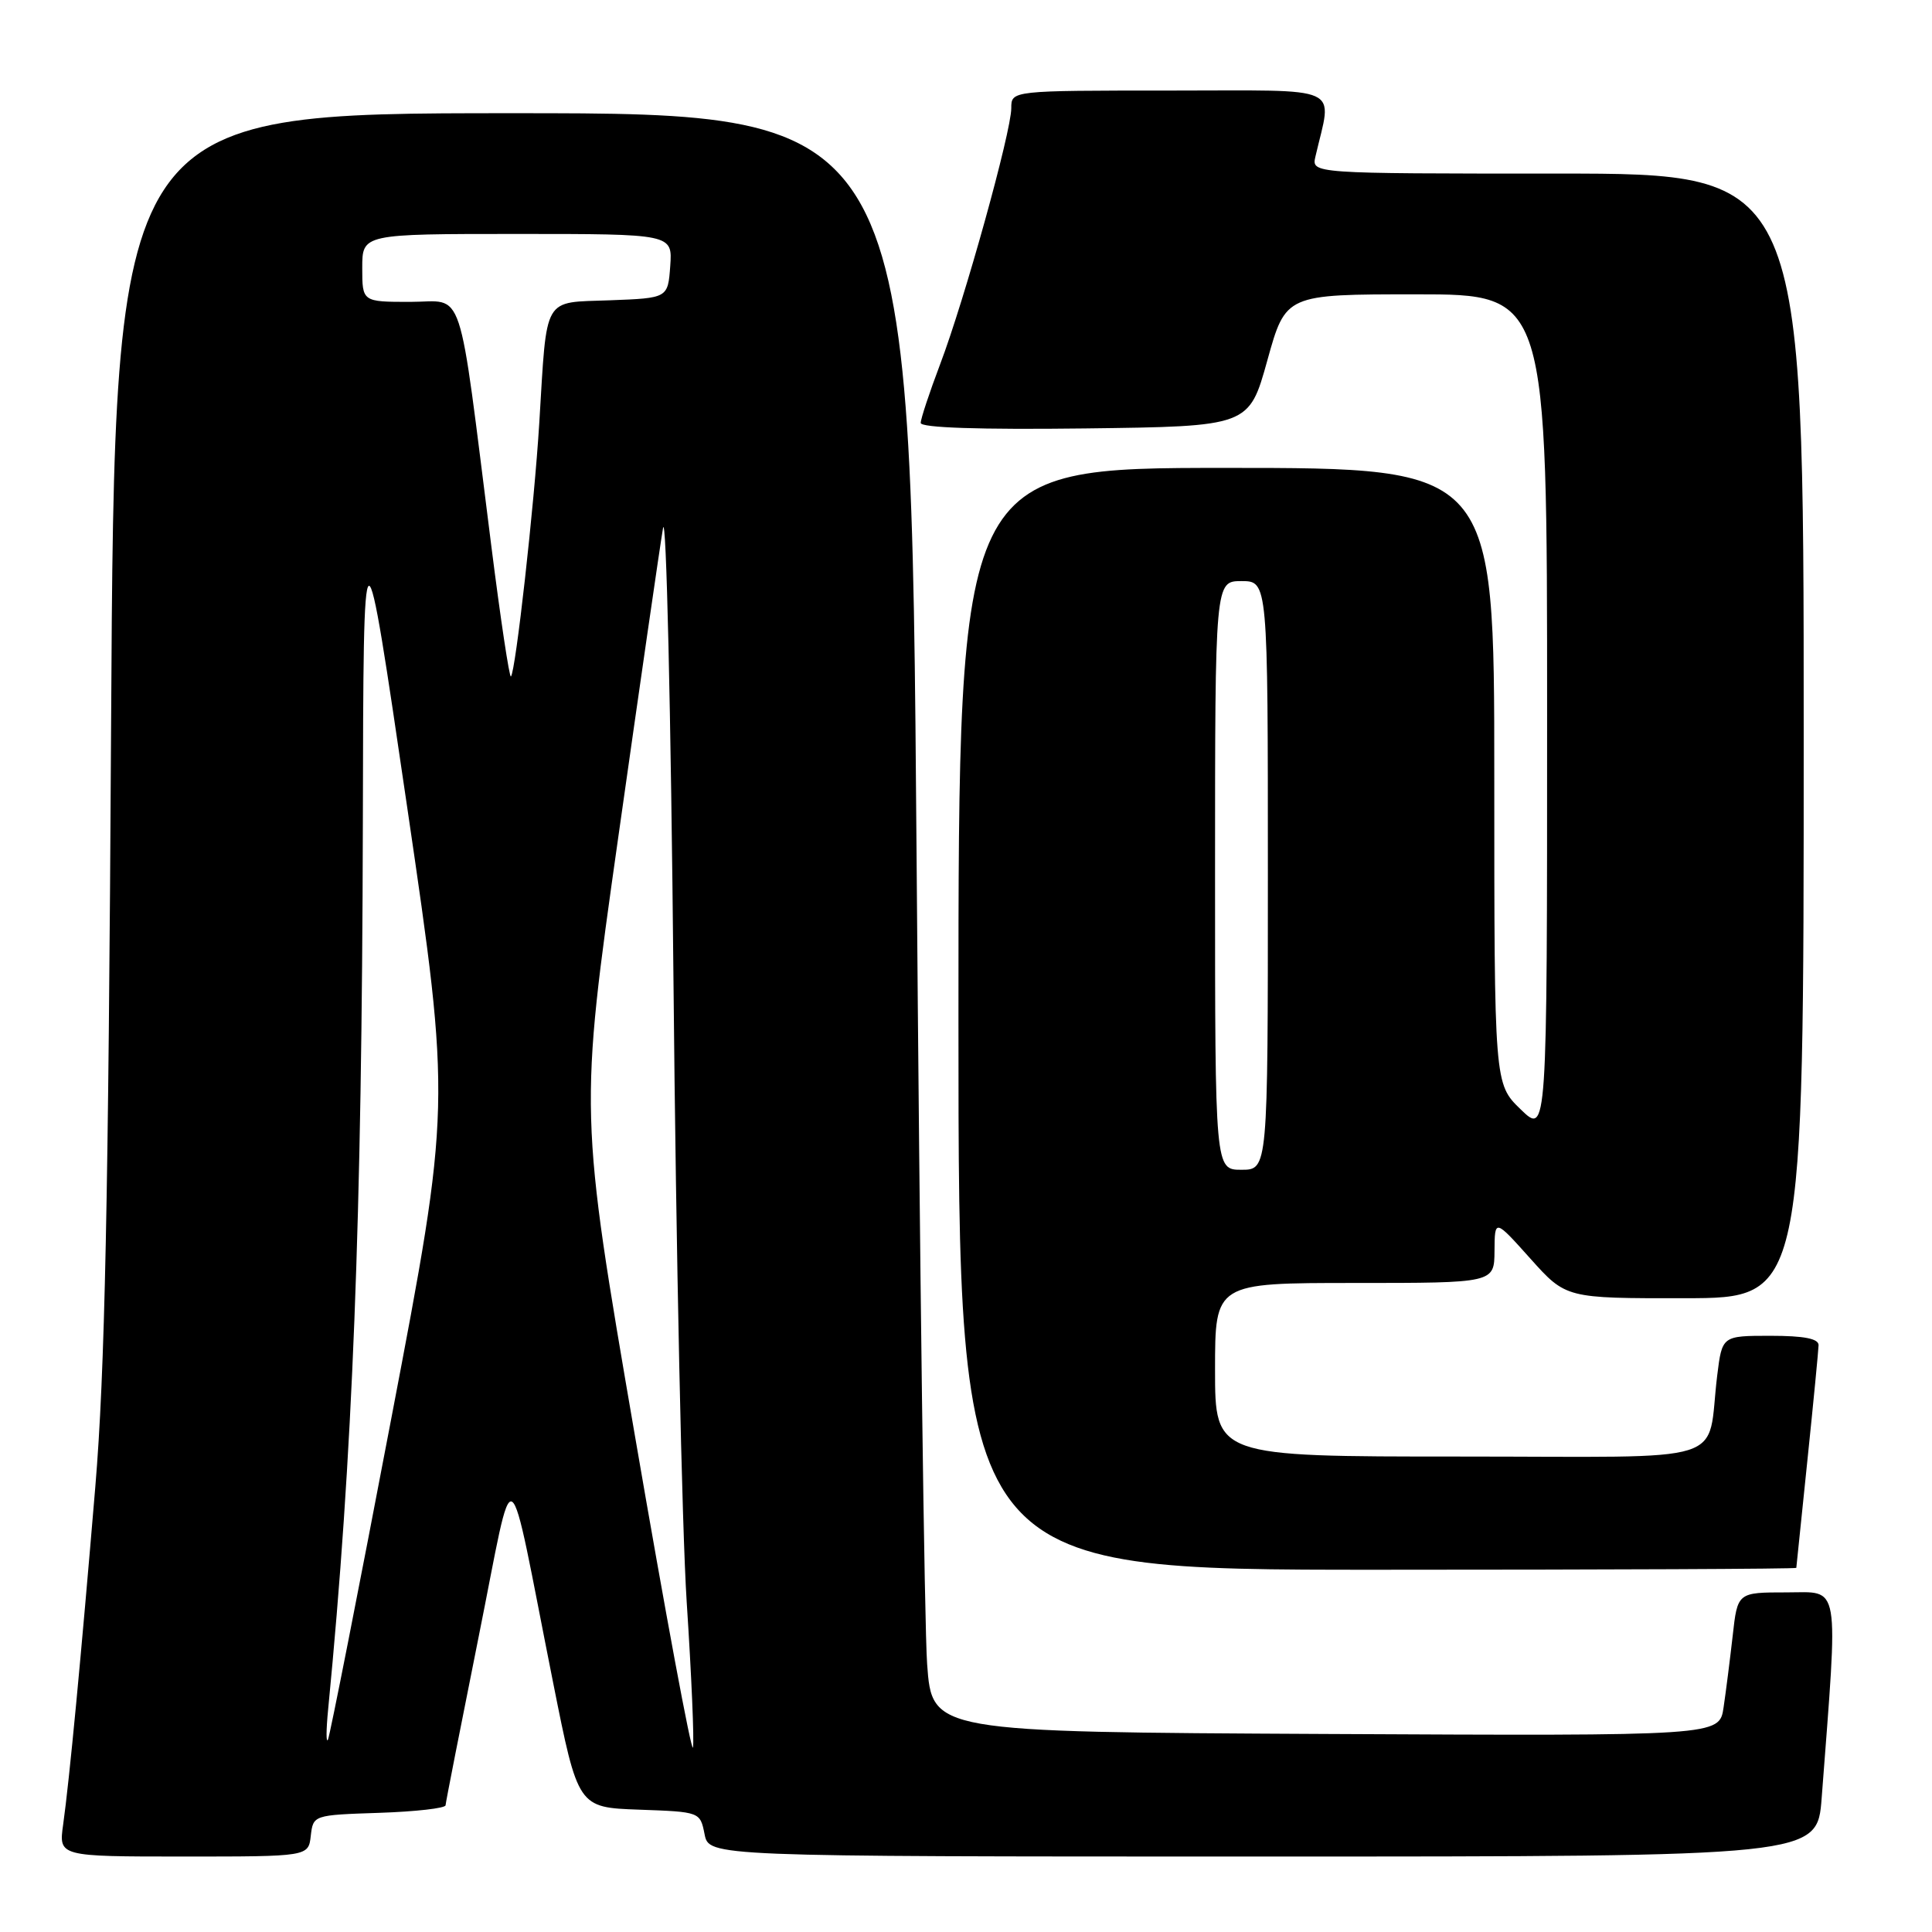 <?xml version="1.0" encoding="UTF-8" standalone="no"?>
<!DOCTYPE svg PUBLIC "-//W3C//DTD SVG 1.1//EN" "http://www.w3.org/Graphics/SVG/1.1/DTD/svg11.dtd" >
<svg xmlns="http://www.w3.org/2000/svg" xmlns:xlink="http://www.w3.org/1999/xlink" version="1.1" viewBox="0 0 256 256">
 <g >
 <path fill="currentColor"
d=" M 41.18 243.25 C 41.50 240.51 41.53 240.50 50.25 240.21 C 55.06 240.05 59.02 239.60 59.04 239.21 C 59.06 238.82 61.03 228.82 63.40 217.00 C 68.35 192.39 67.04 191.59 73.30 223.00 C 76.59 239.50 76.59 239.50 84.68 239.79 C 92.76 240.08 92.77 240.08 93.36 243.04 C 93.95 246.00 93.95 246.00 167.37 246.00 C 240.79 246.00 240.79 246.00 241.38 238.25 C 243.60 209.09 243.92 211.00 236.73 211.00 C 230.23 211.00 230.23 211.00 229.59 216.75 C 229.23 219.91 228.69 224.19 228.38 226.26 C 227.82 230.02 227.82 230.02 175.66 229.76 C 123.50 229.50 123.50 229.50 122.85 220.50 C 122.49 215.55 121.86 167.29 121.45 113.25 C 120.69 15.00 120.69 15.00 67.93 15.00 C 15.18 15.00 15.18 15.00 14.72 96.25 C 14.36 159.53 13.90 181.81 12.63 197.00 C 10.71 219.93 9.20 235.83 8.37 241.75 C 7.77 246.00 7.77 246.00 24.32 246.00 C 40.87 246.00 40.87 246.00 41.18 243.25 Z  M 238.02 207.75 C 238.03 207.61 238.69 201.20 239.49 193.50 C 240.29 185.80 240.95 178.94 240.97 178.25 C 240.99 177.38 239.07 177.00 234.59 177.00 C 228.19 177.00 228.19 177.00 227.54 182.25 C 226.06 194.29 230.15 193.00 193.42 193.00 C 161.00 193.00 161.00 193.00 161.00 181.50 C 161.00 170.00 161.00 170.00 179.50 170.00 C 198.00 170.00 198.00 170.00 198.03 165.75 C 198.06 161.50 198.06 161.50 202.78 166.77 C 207.50 172.04 207.50 172.04 223.25 172.02 C 239.00 172.00 239.00 172.00 239.00 97.50 C 239.00 23.00 239.00 23.00 206.39 23.00 C 173.78 23.00 173.78 23.00 174.30 20.75 C 176.52 11.12 178.45 12.00 155.08 12.00 C 134.00 12.00 134.00 12.00 134.00 14.33 C 134.00 17.45 127.79 39.80 124.57 48.27 C 123.16 52.00 122.00 55.49 122.00 56.04 C 122.00 56.68 129.78 56.94 143.75 56.77 C 165.50 56.50 165.50 56.50 167.93 47.75 C 170.36 39.00 170.36 39.00 187.68 39.00 C 205.00 39.00 205.00 39.00 205.00 94.70 C 205.00 150.39 205.00 150.39 201.50 147.00 C 198.00 143.61 198.00 143.61 198.00 102.80 C 198.00 62.00 198.00 62.00 162.50 62.00 C 127.00 62.00 127.00 62.00 127.00 135.00 C 127.00 208.00 127.00 208.00 182.50 208.00 C 213.03 208.00 238.01 207.89 238.02 207.75 Z  M 84.13 190.24 C 76.76 147.41 76.76 147.41 81.92 110.96 C 84.76 90.91 87.43 72.47 87.85 70.00 C 88.28 67.50 88.90 94.20 89.24 130.00 C 89.57 165.48 90.36 202.49 90.99 212.26 C 91.63 222.03 92.00 230.71 91.82 231.55 C 91.64 232.39 88.18 213.80 84.13 190.24 Z  M 43.48 226.50 C 46.74 193.01 47.96 161.65 48.08 109.00 C 48.16 67.50 48.16 67.50 53.96 107.00 C 59.76 146.50 59.76 146.50 51.84 188.00 C 47.49 210.82 43.72 229.95 43.46 230.50 C 43.20 231.05 43.21 229.25 43.48 226.50 Z  M 65.09 72.25 C 60.60 36.79 61.67 40.00 54.38 40.00 C 48.00 40.00 48.00 40.00 48.00 35.50 C 48.00 31.00 48.00 31.00 68.56 31.00 C 89.11 31.00 89.11 31.00 88.81 35.25 C 88.50 39.50 88.50 39.50 80.82 39.79 C 71.84 40.13 72.50 38.97 71.46 56.00 C 70.79 67.00 68.32 89.01 67.70 89.64 C 67.50 89.84 66.32 82.01 65.09 72.25 Z  M 161.00 116.00 C 161.00 77.00 161.00 77.00 164.50 77.00 C 168.00 77.00 168.00 77.00 168.00 116.00 C 168.00 155.00 168.00 155.00 164.50 155.00 C 161.00 155.00 161.00 155.00 161.00 116.00 Z "/>
</g>
</svg>